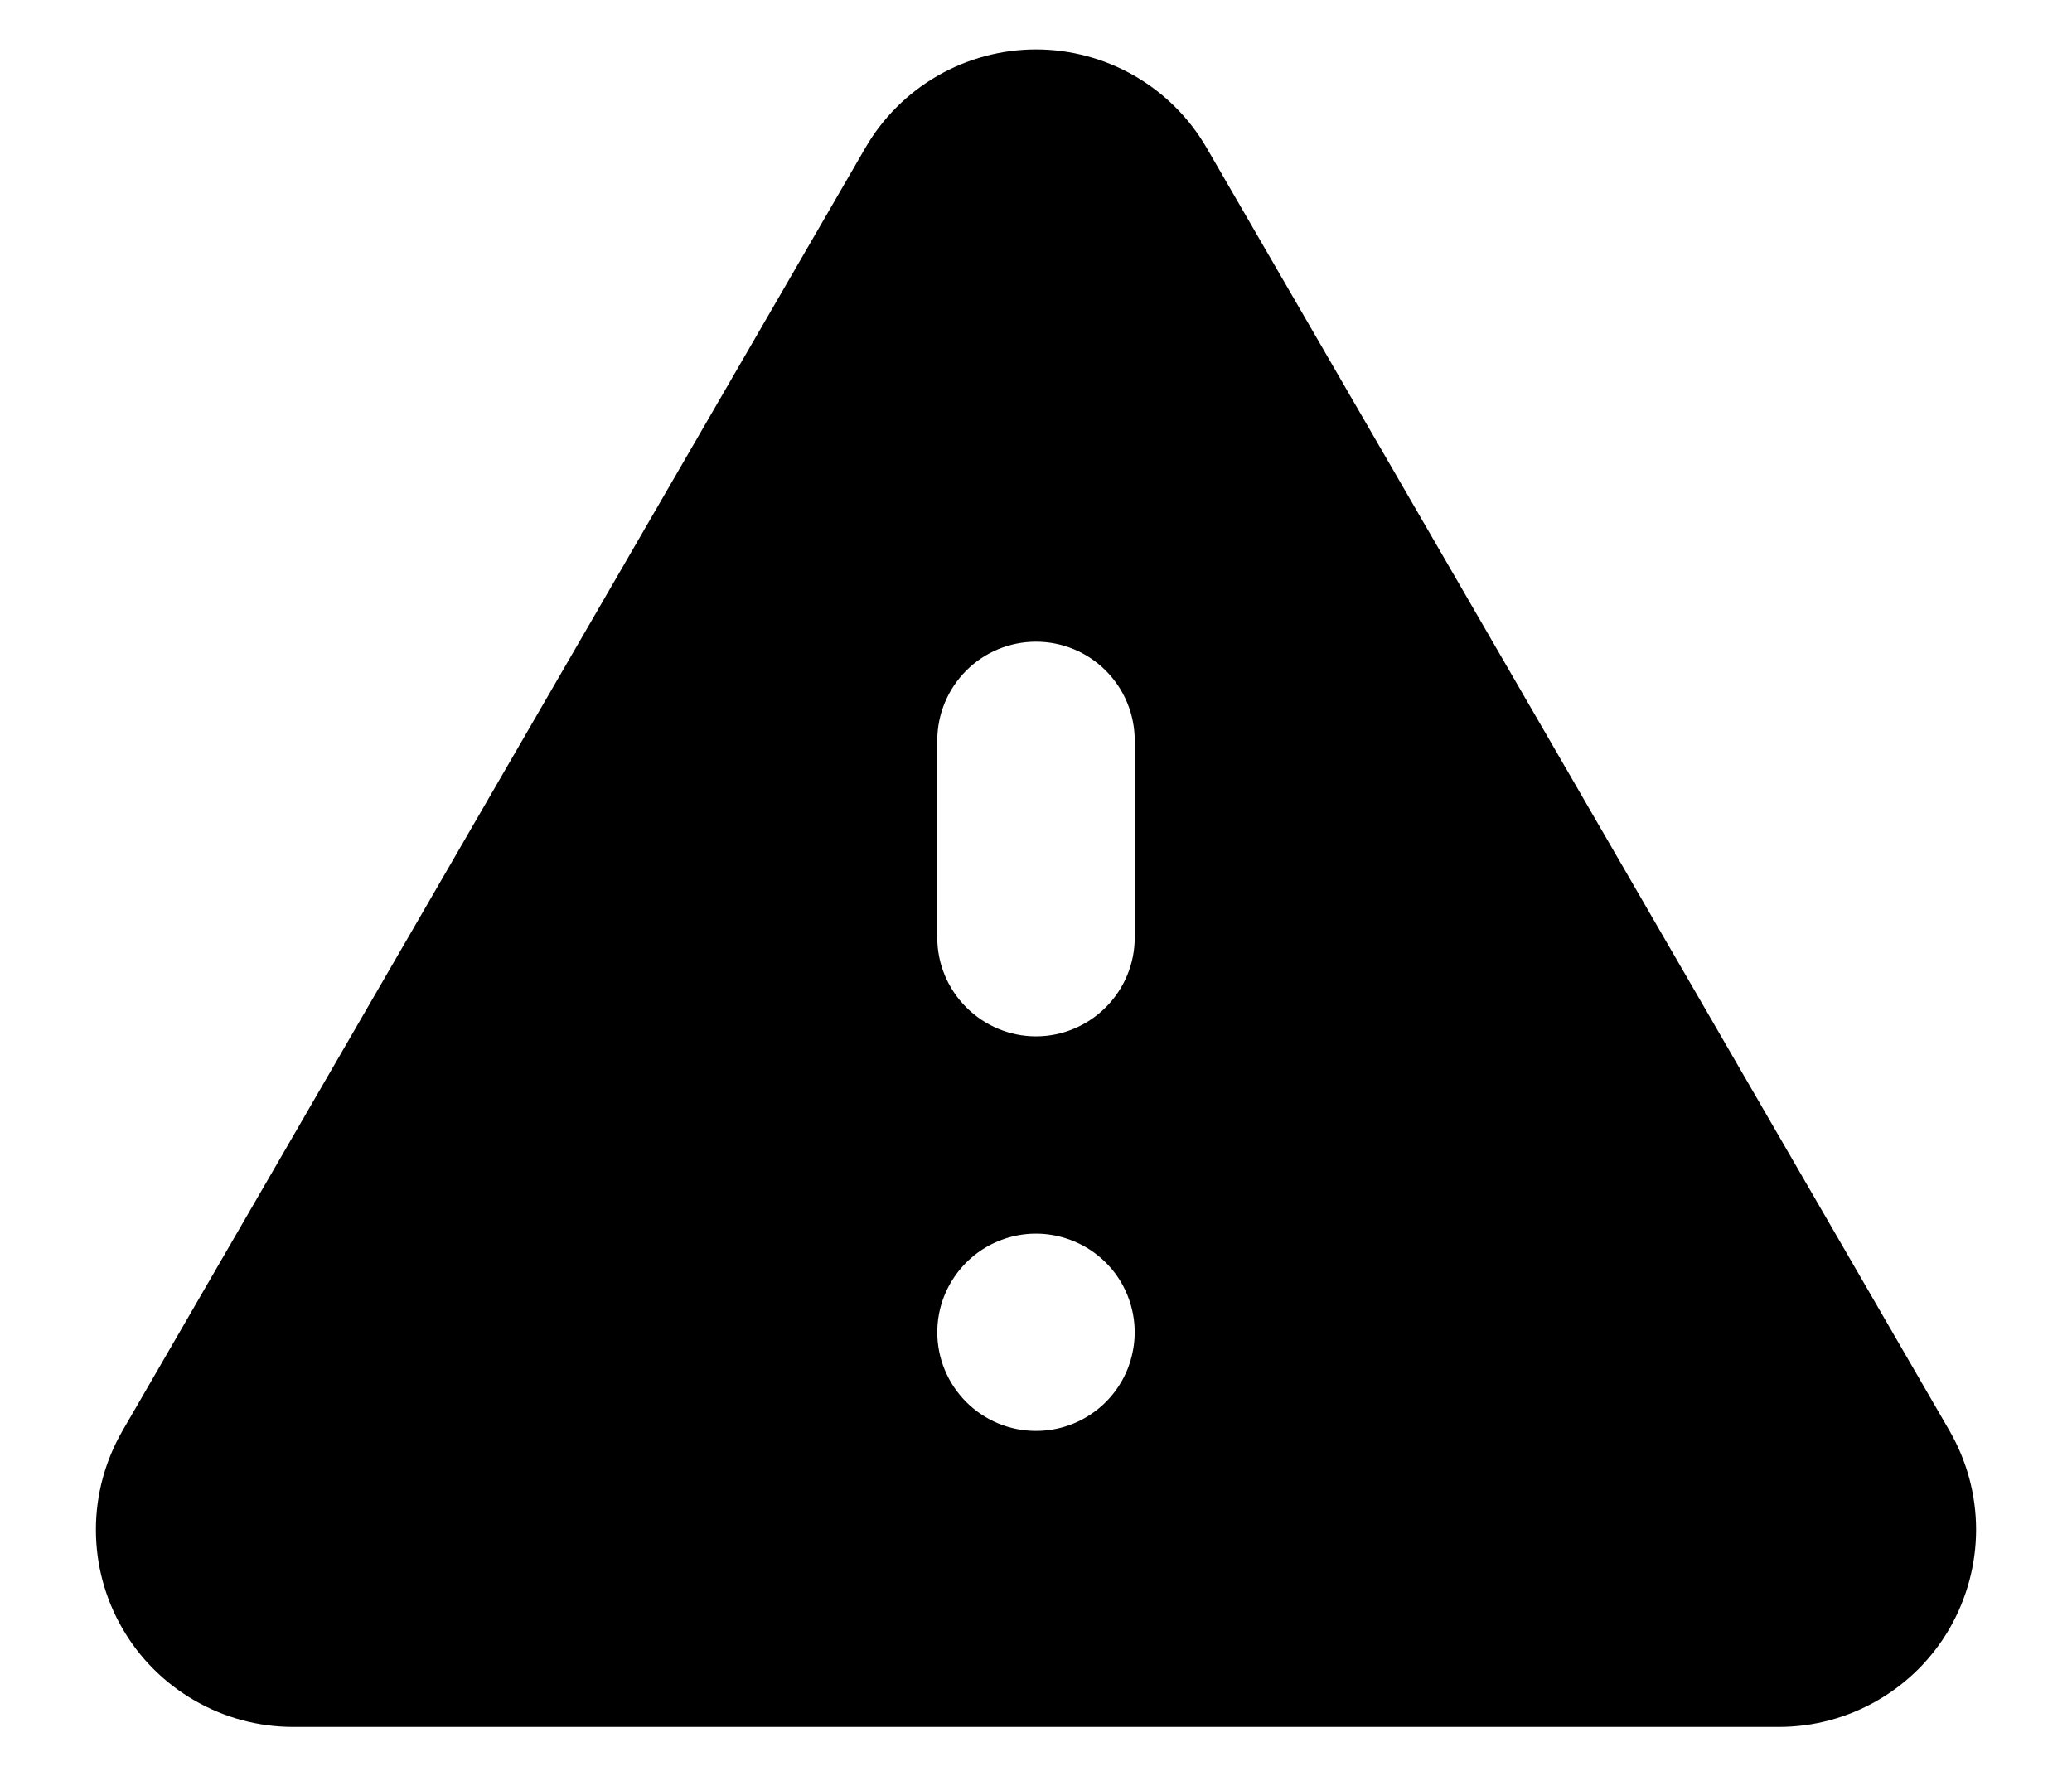 <svg width="14" height="12" viewBox="0 0 14 12" fill="none" xmlns="http://www.w3.org/2000/svg">
<path fill-rule="evenodd" clip-rule="evenodd" d="M12.02 11.669C12.254 11.669 12.484 11.607 12.686 11.49C12.889 11.373 13.057 11.205 13.174 11.002C13.29 10.799 13.352 10.57 13.352 10.336C13.352 10.102 13.29 9.872 13.173 9.669L8.153 0.999C8.036 0.797 7.868 0.629 7.665 0.512C7.463 0.396 7.234 0.334 7 0.334C6.766 0.334 6.537 0.396 6.335 0.512C6.132 0.629 5.964 0.797 5.847 0.999L0.827 9.669C0.71 9.872 0.648 10.102 0.648 10.336C0.648 10.57 0.709 10.799 0.826 11.002C0.943 11.205 1.111 11.373 1.314 11.49C1.516 11.607 1.746 11.669 1.98 11.669H12.02ZM7 7.003C6.823 7.003 6.654 6.932 6.529 6.807C6.404 6.682 6.333 6.513 6.333 6.336V5.003C6.333 4.826 6.404 4.656 6.529 4.531C6.654 4.406 6.823 4.336 7 4.336C7.177 4.336 7.346 4.406 7.471 4.531C7.596 4.656 7.667 4.826 7.667 5.003V6.336C7.667 6.513 7.596 6.682 7.471 6.807C7.346 6.932 7.177 7.003 7 7.003ZM7 9.669C7.132 9.669 7.261 9.63 7.37 9.557C7.48 9.484 7.565 9.38 7.616 9.258C7.666 9.136 7.68 9.002 7.654 8.873C7.628 8.743 7.565 8.624 7.471 8.531C7.378 8.438 7.259 8.375 7.13 8.349C7.001 8.323 6.867 8.336 6.745 8.387C6.623 8.437 6.519 8.523 6.446 8.632C6.372 8.742 6.333 8.871 6.333 9.003C6.333 9.179 6.404 9.349 6.529 9.474C6.654 9.599 6.823 9.669 7 9.669Z" fill="currentColor"/>
</svg>
